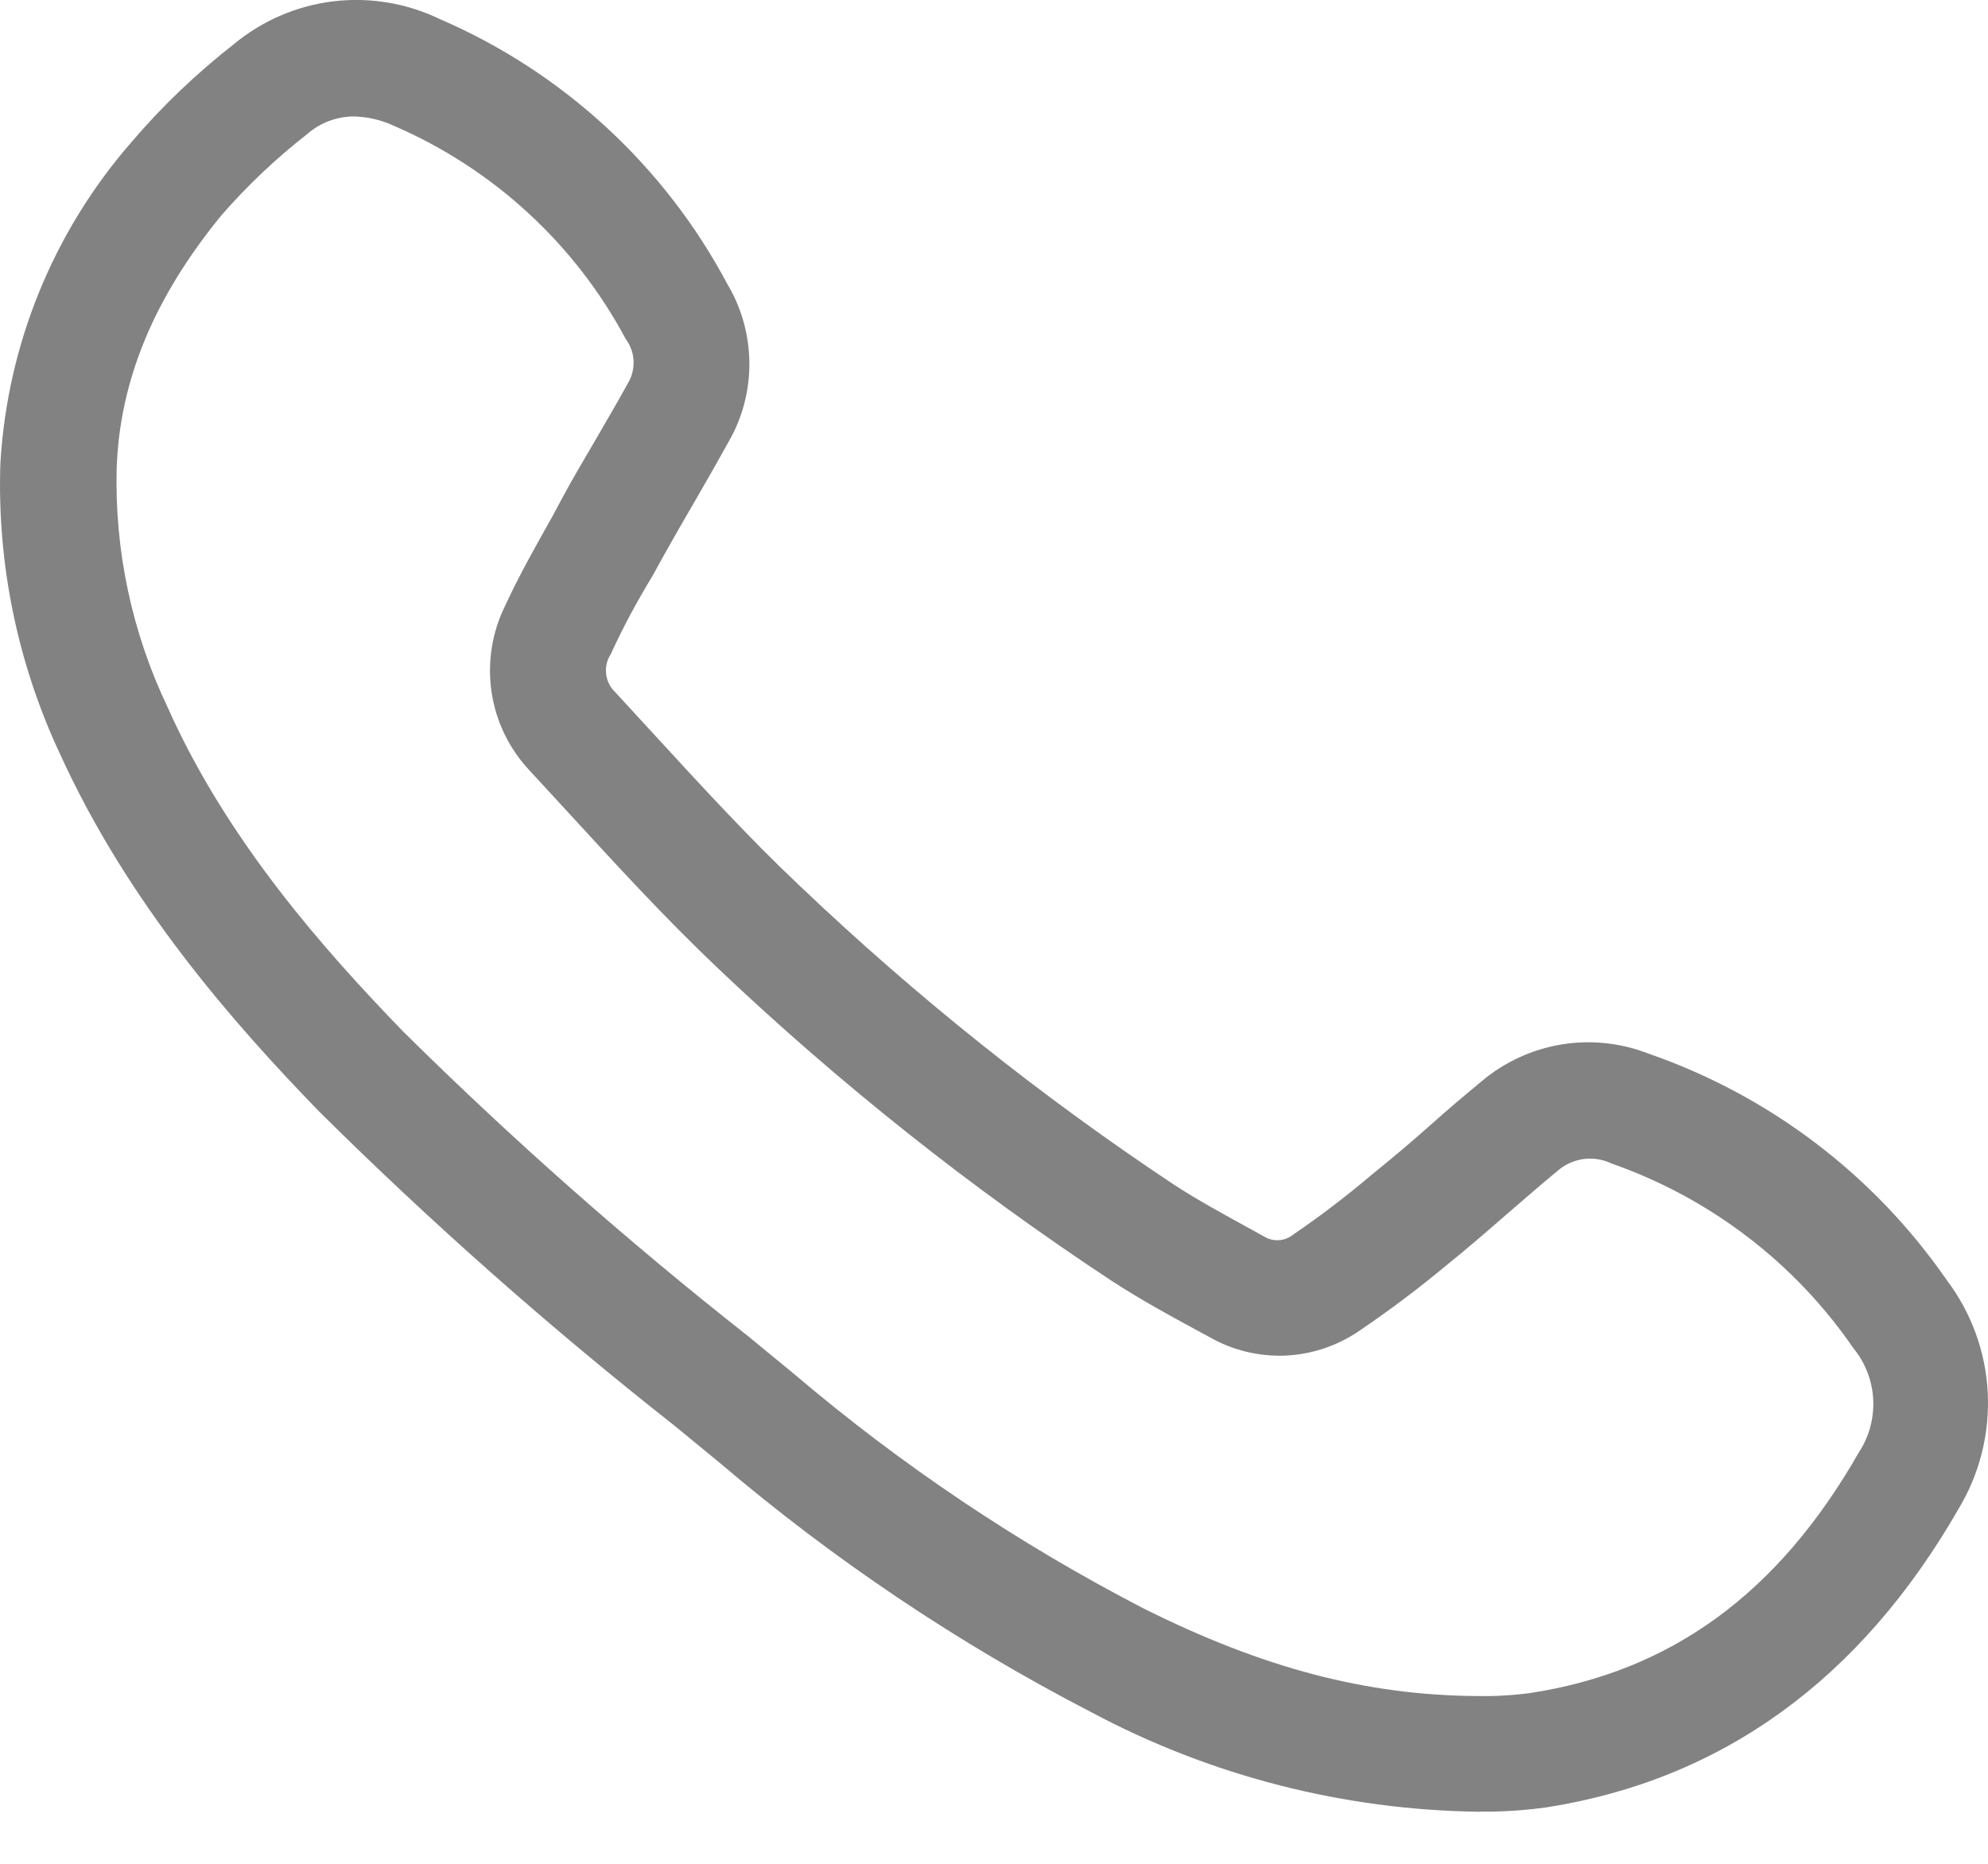 <svg width="16" height="15" viewBox="0 0 16 15" fill="none" xmlns="http://www.w3.org/2000/svg">
<path d="M11.924 14.581H11.908C10.818 14.568 9.747 14.294 8.785 13.781C7.715 13.228 6.712 12.555 5.795 11.775L5.426 11.472C4.425 10.684 3.469 9.839 2.564 8.941C1.884 8.239 1.034 7.278 0.483 6.068C0.141 5.338 -0.024 4.537 0.003 3.731C0.058 2.775 0.429 1.865 1.058 1.144C1.304 0.855 1.58 0.592 1.879 0.358C2.107 0.168 2.385 0.047 2.68 0.011C2.975 -0.025 3.273 0.025 3.541 0.154C4.532 0.582 5.349 1.335 5.855 2.288C5.968 2.478 6.028 2.693 6.031 2.914C6.034 3.134 5.979 3.351 5.871 3.543C5.782 3.703 5.691 3.864 5.598 4.024C5.505 4.184 5.426 4.32 5.343 4.469L5.255 4.629C5.125 4.843 5.013 5.051 4.916 5.264C4.885 5.311 4.872 5.367 4.878 5.422C4.884 5.478 4.909 5.53 4.949 5.568L5.257 5.903C5.635 6.314 6.024 6.74 6.43 7.123C7.364 8.013 8.373 8.82 9.448 9.534C9.641 9.66 9.848 9.772 10.066 9.892L10.175 9.952C10.21 9.974 10.252 9.984 10.294 9.981C10.336 9.978 10.376 9.962 10.408 9.936C10.627 9.787 10.837 9.626 11.039 9.455C11.199 9.326 11.359 9.191 11.51 9.057C11.66 8.922 11.785 8.818 11.926 8.701C12.109 8.547 12.331 8.445 12.567 8.406C12.803 8.367 13.046 8.393 13.269 8.48C14.243 8.818 15.084 9.457 15.67 10.305C15.868 10.568 15.982 10.883 15.998 11.211C16.014 11.539 15.932 11.864 15.762 12.145C14.974 13.518 13.858 14.325 12.445 14.546C12.302 14.566 12.158 14.577 12.014 14.58H11.931H11.915L11.924 14.581ZM2.847 0.937C2.708 0.938 2.574 0.989 2.47 1.081C2.22 1.276 1.989 1.495 1.781 1.734C1.243 2.392 0.963 3.057 0.939 3.771C0.922 4.434 1.063 5.093 1.349 5.692C1.829 6.769 2.614 7.65 3.241 8.298C4.12 9.168 5.047 9.987 6.019 10.752L6.389 11.056C7.253 11.791 8.197 12.424 9.204 12.945C10.165 13.425 10.996 13.645 11.897 13.65H11.993C12.1 13.648 12.207 13.64 12.313 13.626C13.447 13.453 14.313 12.825 14.961 11.688C15.044 11.562 15.084 11.412 15.076 11.261C15.068 11.109 15.011 10.965 14.915 10.848C14.441 10.159 13.759 9.64 12.97 9.364C12.9 9.33 12.821 9.318 12.744 9.328C12.667 9.339 12.594 9.372 12.536 9.423C12.4 9.535 12.267 9.651 12.134 9.766C11.974 9.905 11.814 10.044 11.644 10.181C11.417 10.37 11.18 10.548 10.935 10.714C10.76 10.833 10.554 10.901 10.342 10.91C10.13 10.918 9.92 10.867 9.736 10.762L9.629 10.704C9.403 10.582 9.171 10.454 8.945 10.307C7.821 9.566 6.765 8.728 5.788 7.802C5.358 7.395 4.956 6.956 4.567 6.532L4.263 6.202C4.098 6.027 3.991 5.806 3.956 5.568C3.921 5.33 3.96 5.087 4.067 4.872C4.181 4.624 4.314 4.392 4.442 4.163L4.528 4.003C4.613 3.843 4.701 3.699 4.789 3.547C4.877 3.395 4.969 3.238 5.055 3.082C5.087 3.028 5.102 2.966 5.099 2.904C5.096 2.841 5.075 2.781 5.037 2.73C4.627 1.962 3.969 1.357 3.169 1.012C3.068 0.965 2.959 0.94 2.847 0.937Z" fill="#828282"/>
</svg>
